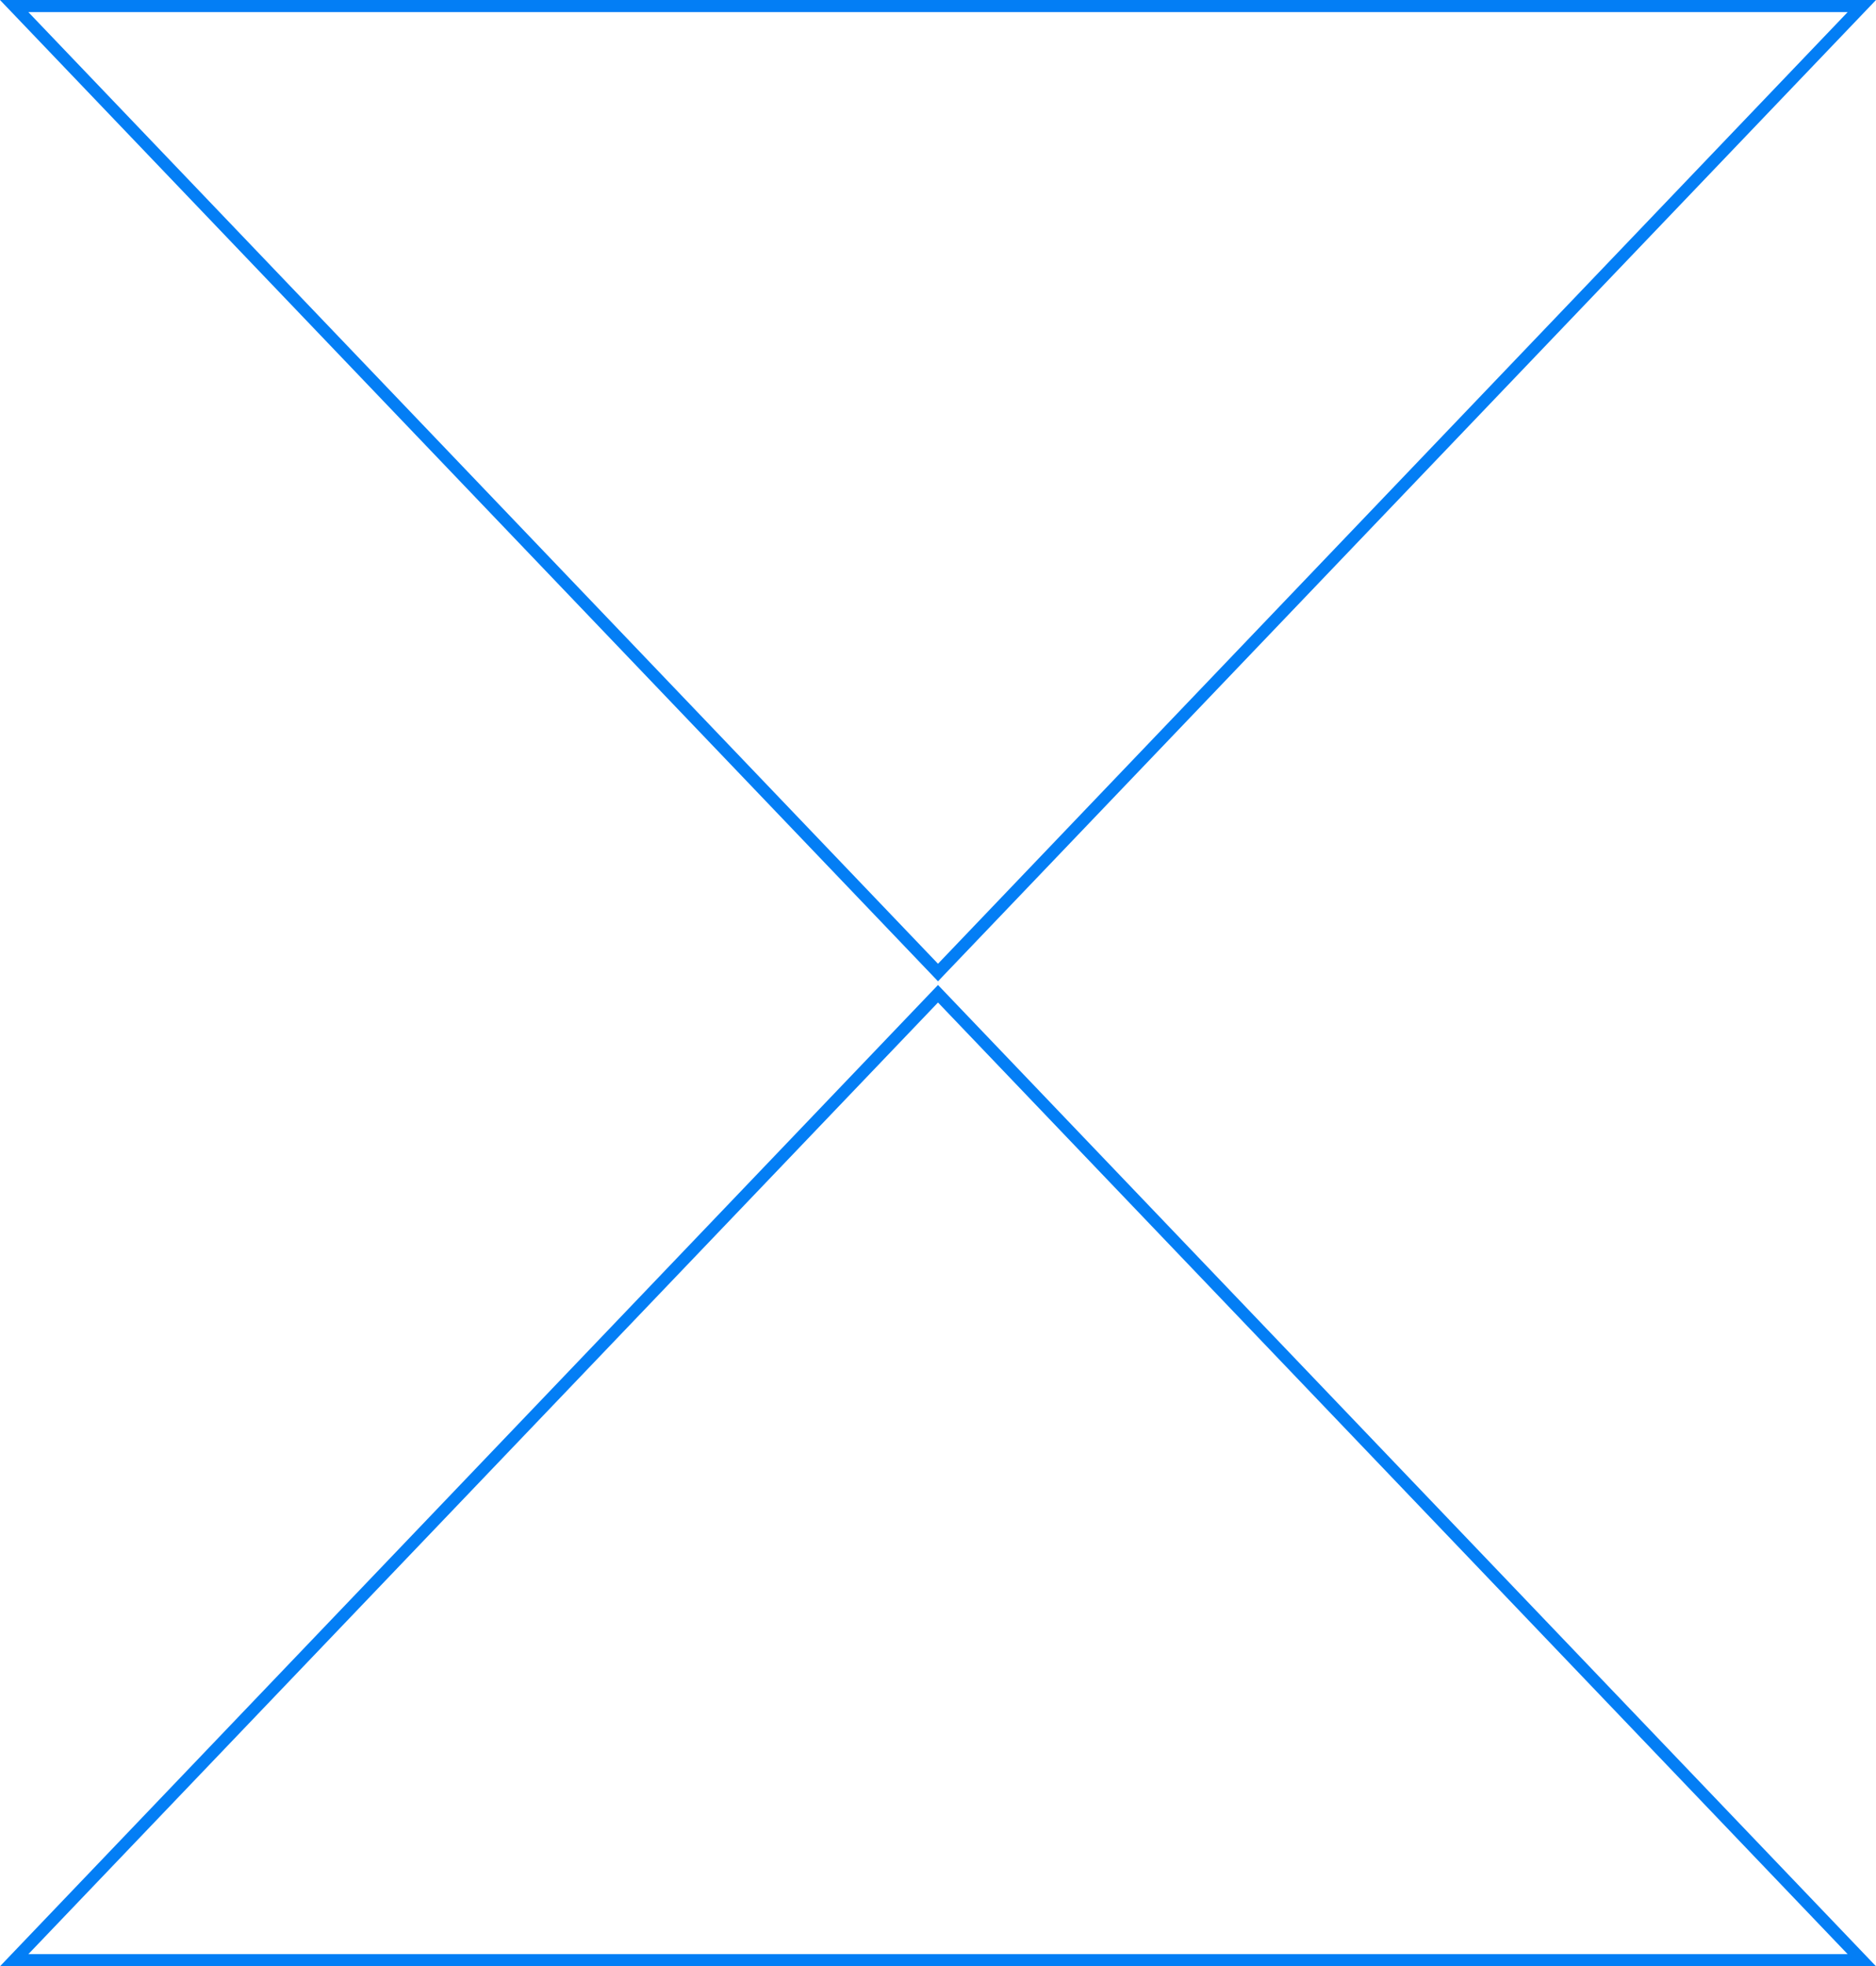 <svg id="Layer_1" data-name="Layer 1" xmlns="http://www.w3.org/2000/svg" viewBox="0 0 154.78 162.17"><defs><style>.cls-1{fill:none;stroke:#037ef5;stroke-miterlimit:10;}</style></defs><polygon class="cls-1" points="77.39 81.96 1.17 161.67 153.61 161.67 77.39 81.96"/><polygon class="cls-1" points="77.39 80.21 1.17 0.5 153.61 0.5 77.39 80.21"/></svg>